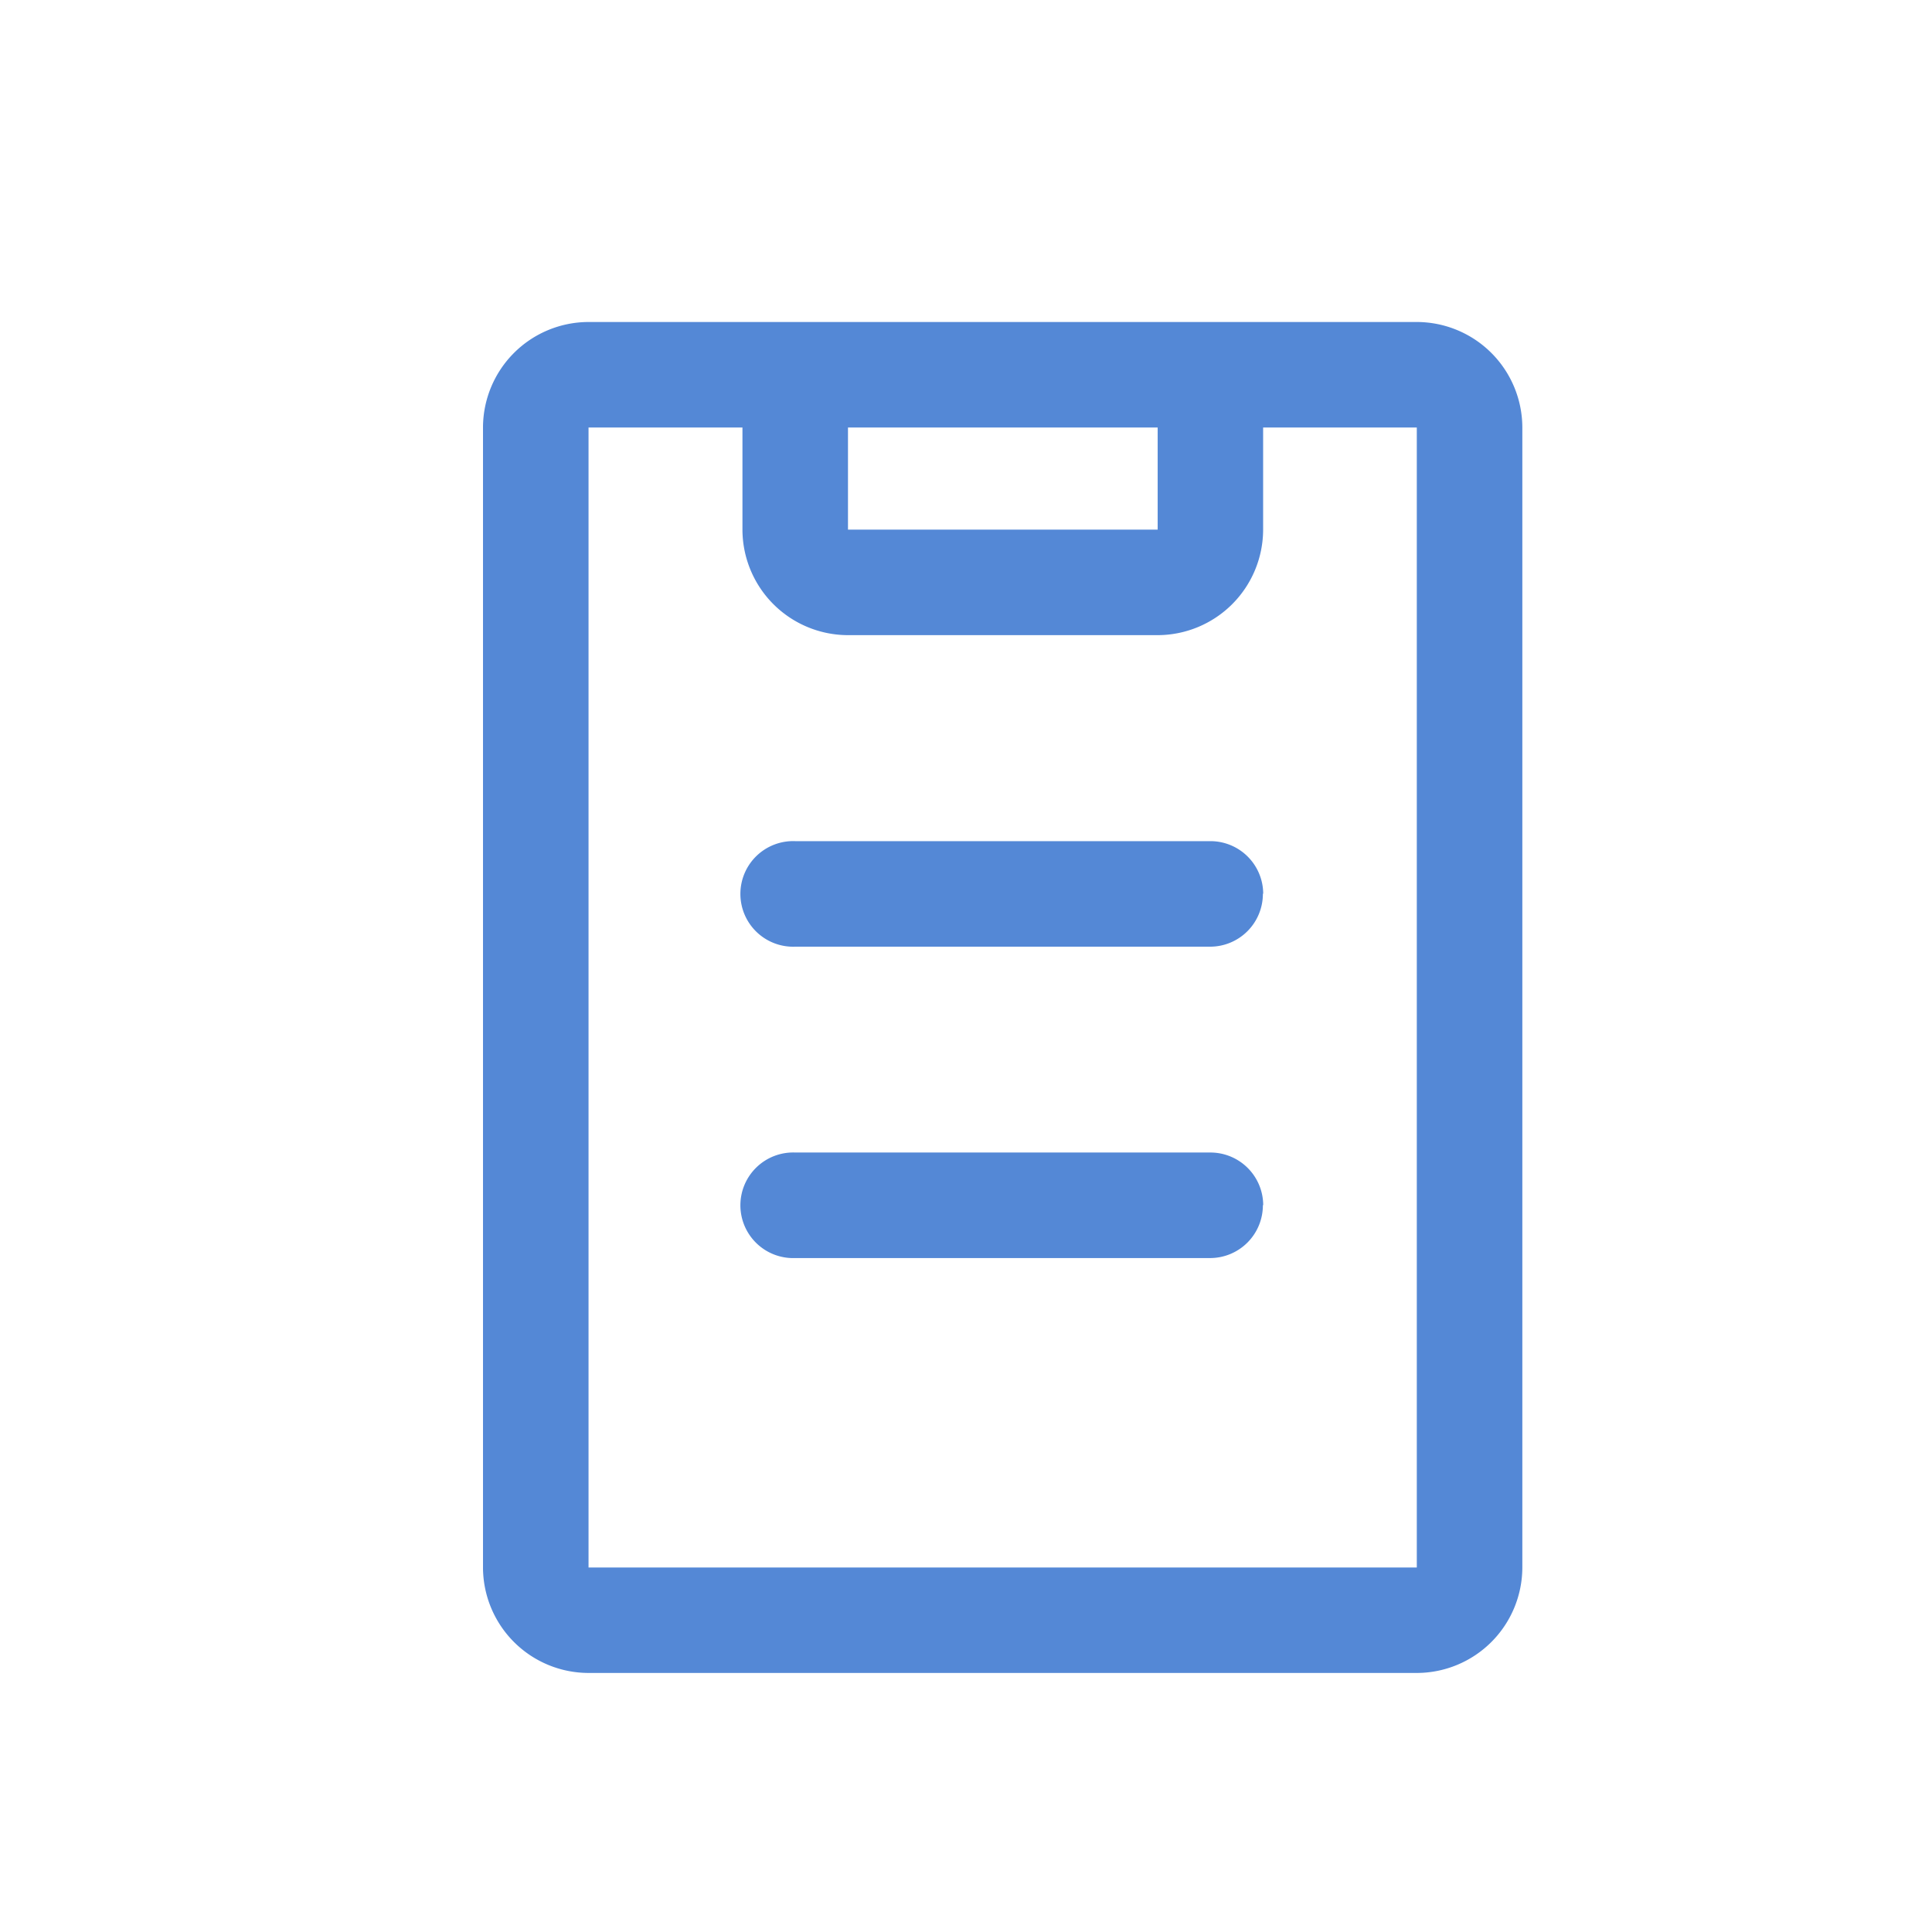 <svg xmlns="http://www.w3.org/2000/svg" width="24" height="24" viewBox="0 0 24 24">
    <g>
        <path fill="none" d="M0 0H24V24H0z" transform="translate(-37 -437) translate(37 437)"/>
        <path fill="#5488d6" d="M70.6 0H60.311A1.313 1.313 0 0 0 59 1.311v14.16a1.313 1.313 0 0 0 1.311 1.311H70.6a1.313 1.313 0 0 0 1.311-1.311V1.311A1.313 1.313 0 0 0 70.6 0zm-3.219 1.311v1.268h-3.847V1.311zM70.6 15.472H60.311V1.311h1.912v1.268a1.313 1.313 0 0 0 1.311 1.311h3.846a1.313 1.313 0 0 0 1.311-1.311V1.311H70.6v14.16zm-1.912-4.5a.656.656 0 0 1-.656.656h-5.153a.656.656 0 1 1 0-1.311h5.157a.656.656 0 0 1 .656.653zm0-3.868a.656.656 0 0 1-.656.656h-5.153a.656.656 0 1 1 0-1.311h5.157a.656.656 0 0 1 .656.651z" transform="translate(-37 -437) translate(-16 441)"/>
    </g>
</svg>
